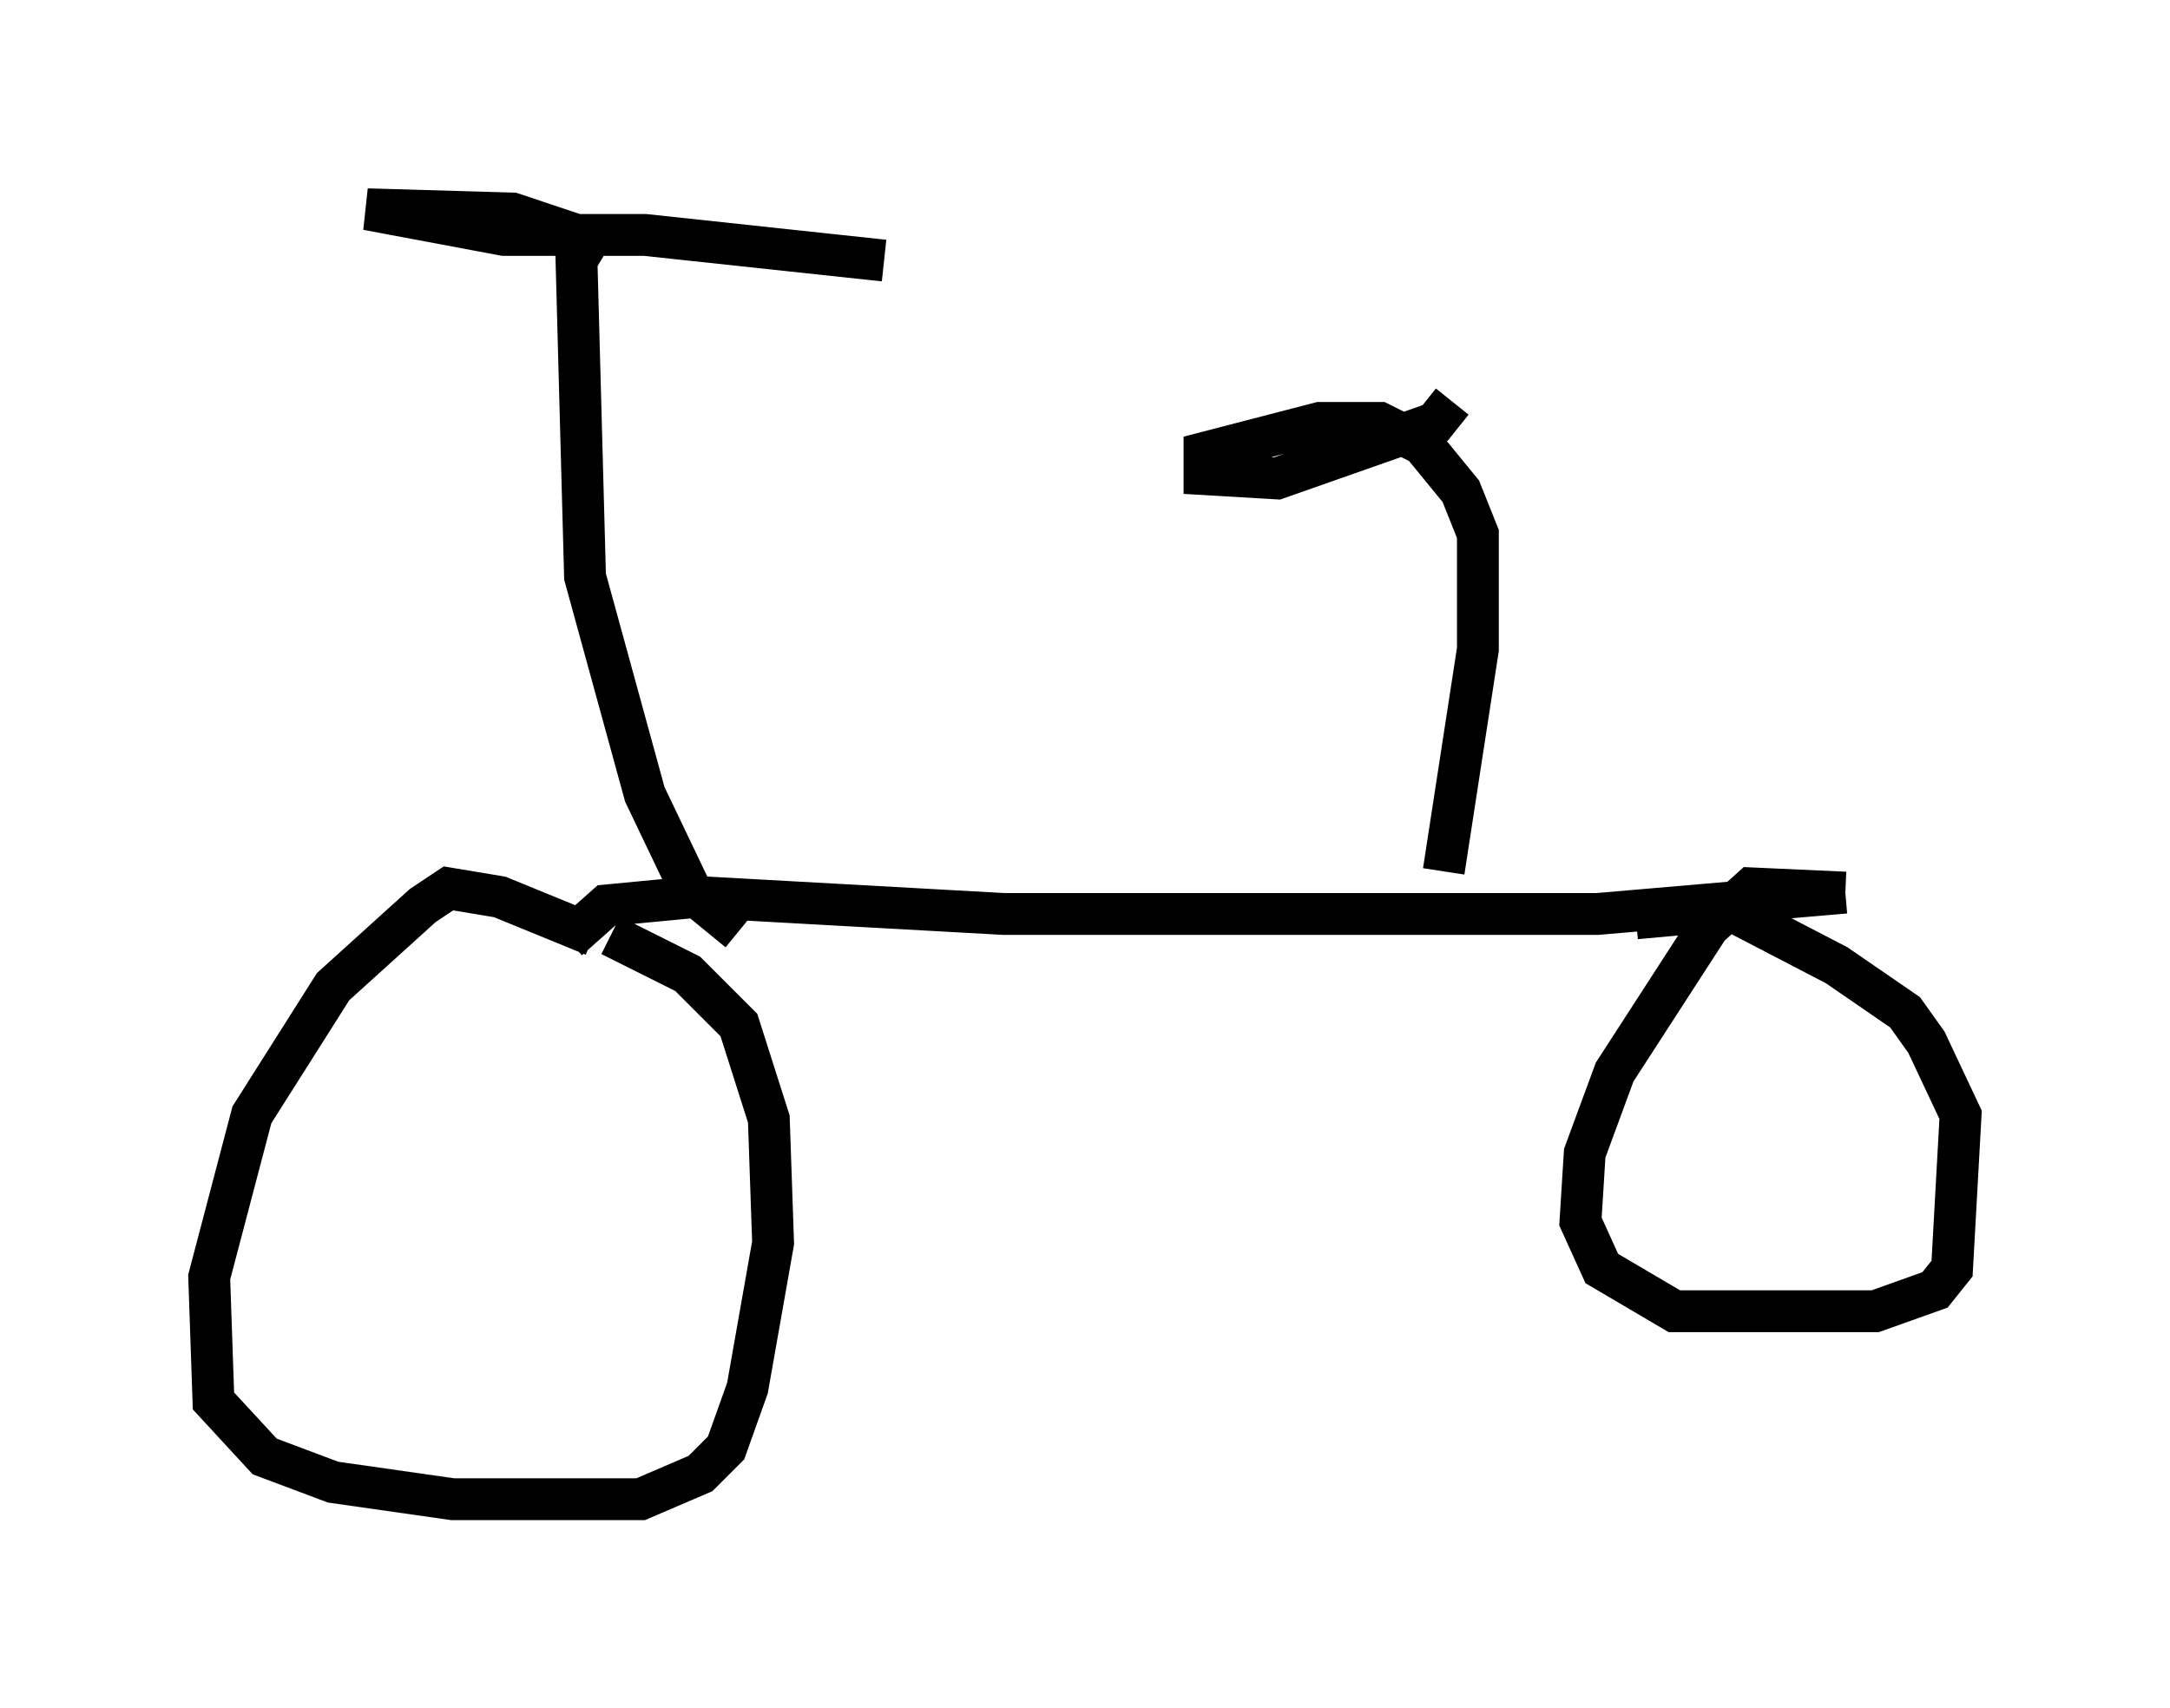 <?xml version="1.0" encoding="utf-8" ?>
<svg baseProfile="full" height="40.83" version="1.1" width="51.855" xmlns="http://www.w3.org/2000/svg" xmlns:ev="http://www.w3.org/2001/xml-events" xmlns:xlink="http://www.w3.org/1999/xlink"><defs /><rect fill="white" height="40.83" width="51.855" x="0" y="0" /><path d="M14.596, 22.865 m-0.408, -0.51 l-2.246, -0.919 -1.225, -0.204 l-0.613, 0.408 -2.144, 1.94 l-1.94, 3.063 -1.021, 3.879 l0.102, 2.96 1.225, 1.327 l1.633, 0.613 2.858, 0.408 l4.492, 0.0 1.429, -0.613 l0.613, -0.613 0.51, -1.429 l0.613, -3.471 -0.102, -2.96 l-0.715, -2.246 -1.225, -1.225 l-1.838, -0.919 m-1.021, 0.102 l0.919, -0.817 2.144, -0.204 l7.35, 0.408 14.19, 0.0 l5.921, -0.51 m0.0, 0.0 l-2.246, -0.102 -1.021, 0.919 l-2.246, 3.471 -0.715, 1.94 l-0.102, 1.633 0.51, 1.123 l1.735, 1.021 4.798, 0.0 l1.429, -0.51 0.408, -0.51 l0.204, -3.675 -0.817, -1.735 l-0.51, -0.715 -1.633, -1.123 l-2.552, -1.327 -2.246, 0.204 m-21.438, 0.306 l-1.123, -0.919 -1.123, -2.348 l-1.429, -5.206 -0.204, -7.554 l0.306, -0.51 -1.838, -0.613 l-3.471, -0.102 3.267, 0.613 l3.369, 0.0 5.717, 0.613 m13.373, 14.598 l0.817, -5.308 0.0, -2.756 l-0.408, -1.021 -0.919, -1.123 l-1.021, -0.51 -1.429, 0.0 l-2.756, 0.715 0.0, 0.51 l1.735, 0.102 3.777, -1.327 l0.408, -0.51 " fill="none" stroke="black" stroke-width="1" /></svg>